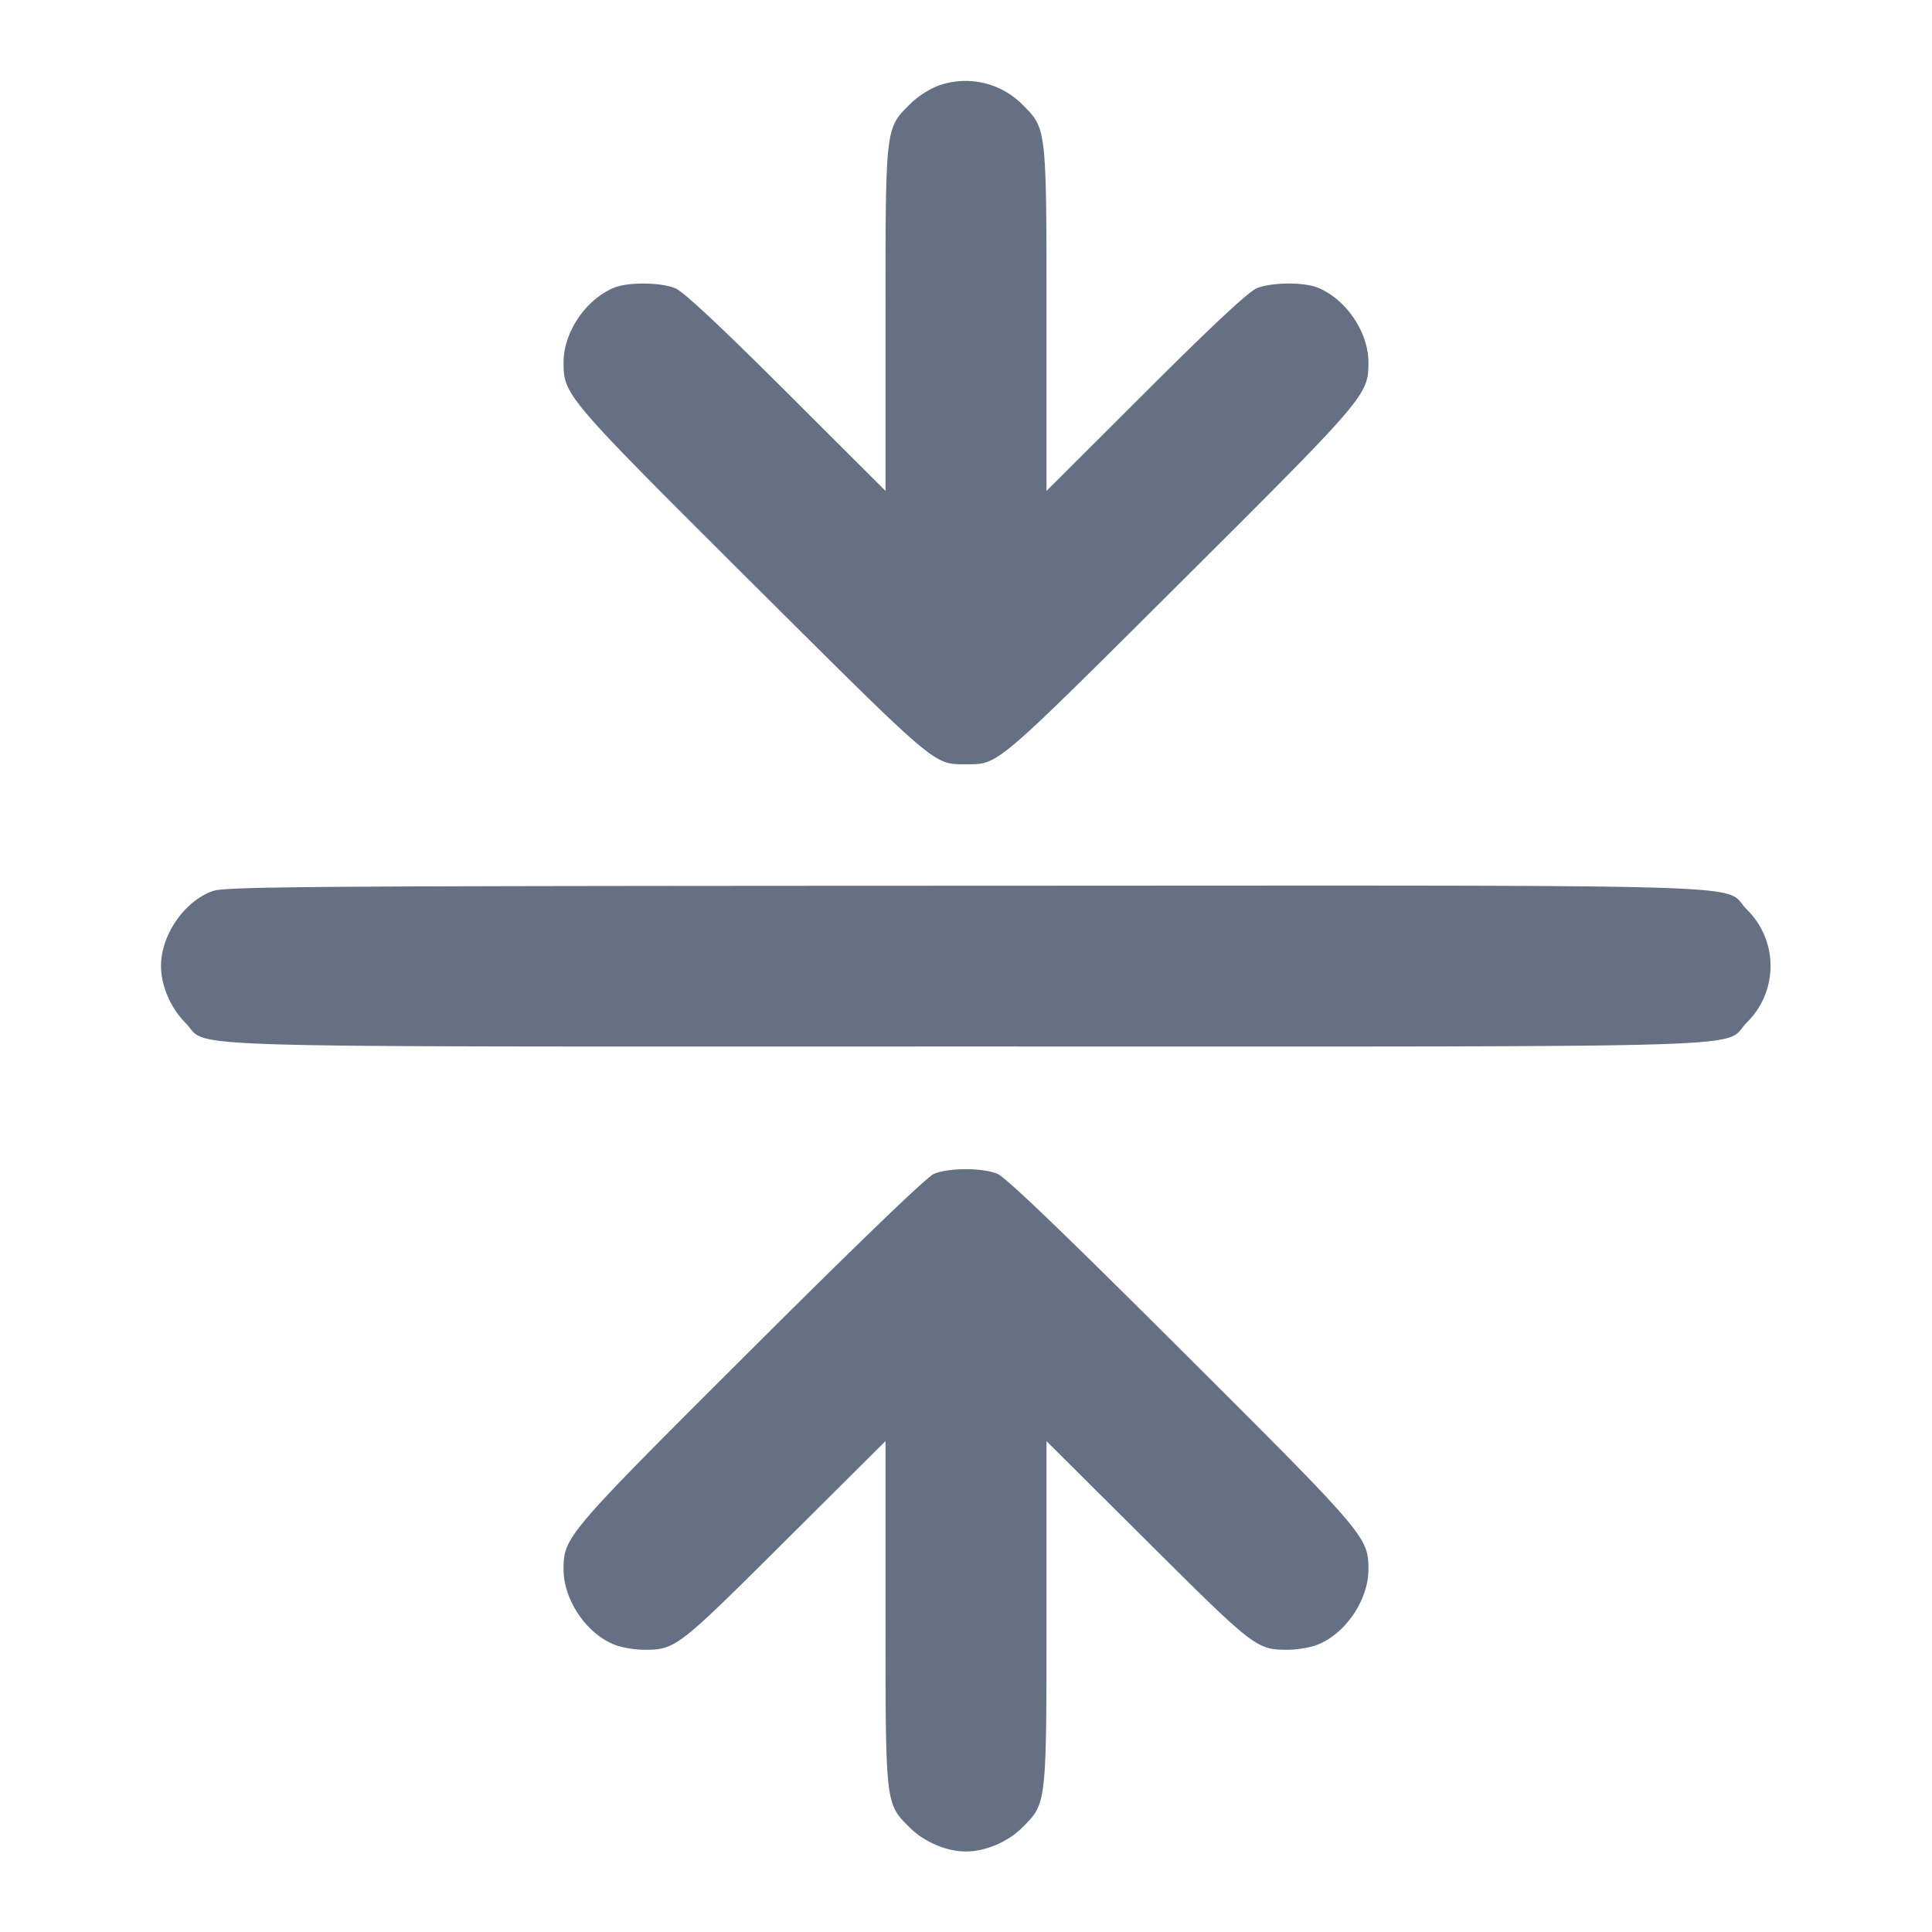 <svg width="24" height="24" fill="none" xmlns="http://www.w3.org/2000/svg"><path d="M11.643 1.069a1.118 1.118 0 0 0-.343.229c-.303.303-.3.276-.3 2.678v2.122L9.77 4.871c-.817-.816-1.28-1.248-1.379-1.289-.184-.077-.589-.08-.765-.007-.351.146-.625.553-.625.925 0 .407.018.428 2.345 2.746C11.653 9.543 11.595 9.494 12 9.494c.405 0 .347.049 2.654-2.248 2.327-2.318 2.345-2.339 2.345-2.746 0-.372-.274-.779-.625-.925-.176-.073-.581-.07-.765.007-.099.041-.562.473-1.379 1.289L13 6.098V3.976c0-2.401.003-2.375-.299-2.677a.998.998 0 0 0-1.058-.23m-9 10C2.291 11.193 2 11.614 2 12c0 .242.119.521.299.701.326.326-.563.299 9.701.299 10.264 0 9.375.027 9.701-.299a.984.984 0 0 0 0-1.402c-.326-.327.567-.299-9.718-.296-8.192.003-9.182.01-9.34.066m8.957 3.514c-.088.038-.927.845-2.274 2.189-2.305 2.298-2.325 2.322-2.325 2.728 0 .388.306.823.664.942.085.029.236.052.335.052.391 0 .415-.019 1.75-1.348L11 17.902v2.122c0 2.401-.003 2.375.299 2.677.18.18.459.299.701.299.242 0 .521-.119.701-.299.302-.302.299-.276.299-2.677v-2.122l1.25 1.244c1.335 1.329 1.359 1.348 1.75 1.348.099 0 .25-.023.335-.052.358-.119.664-.554.664-.942 0-.406-.02-.43-2.325-2.728-1.469-1.465-2.18-2.148-2.283-2.19-.188-.078-.608-.077-.791.001" fill="#667085" fill-rule="evenodd"/></svg>